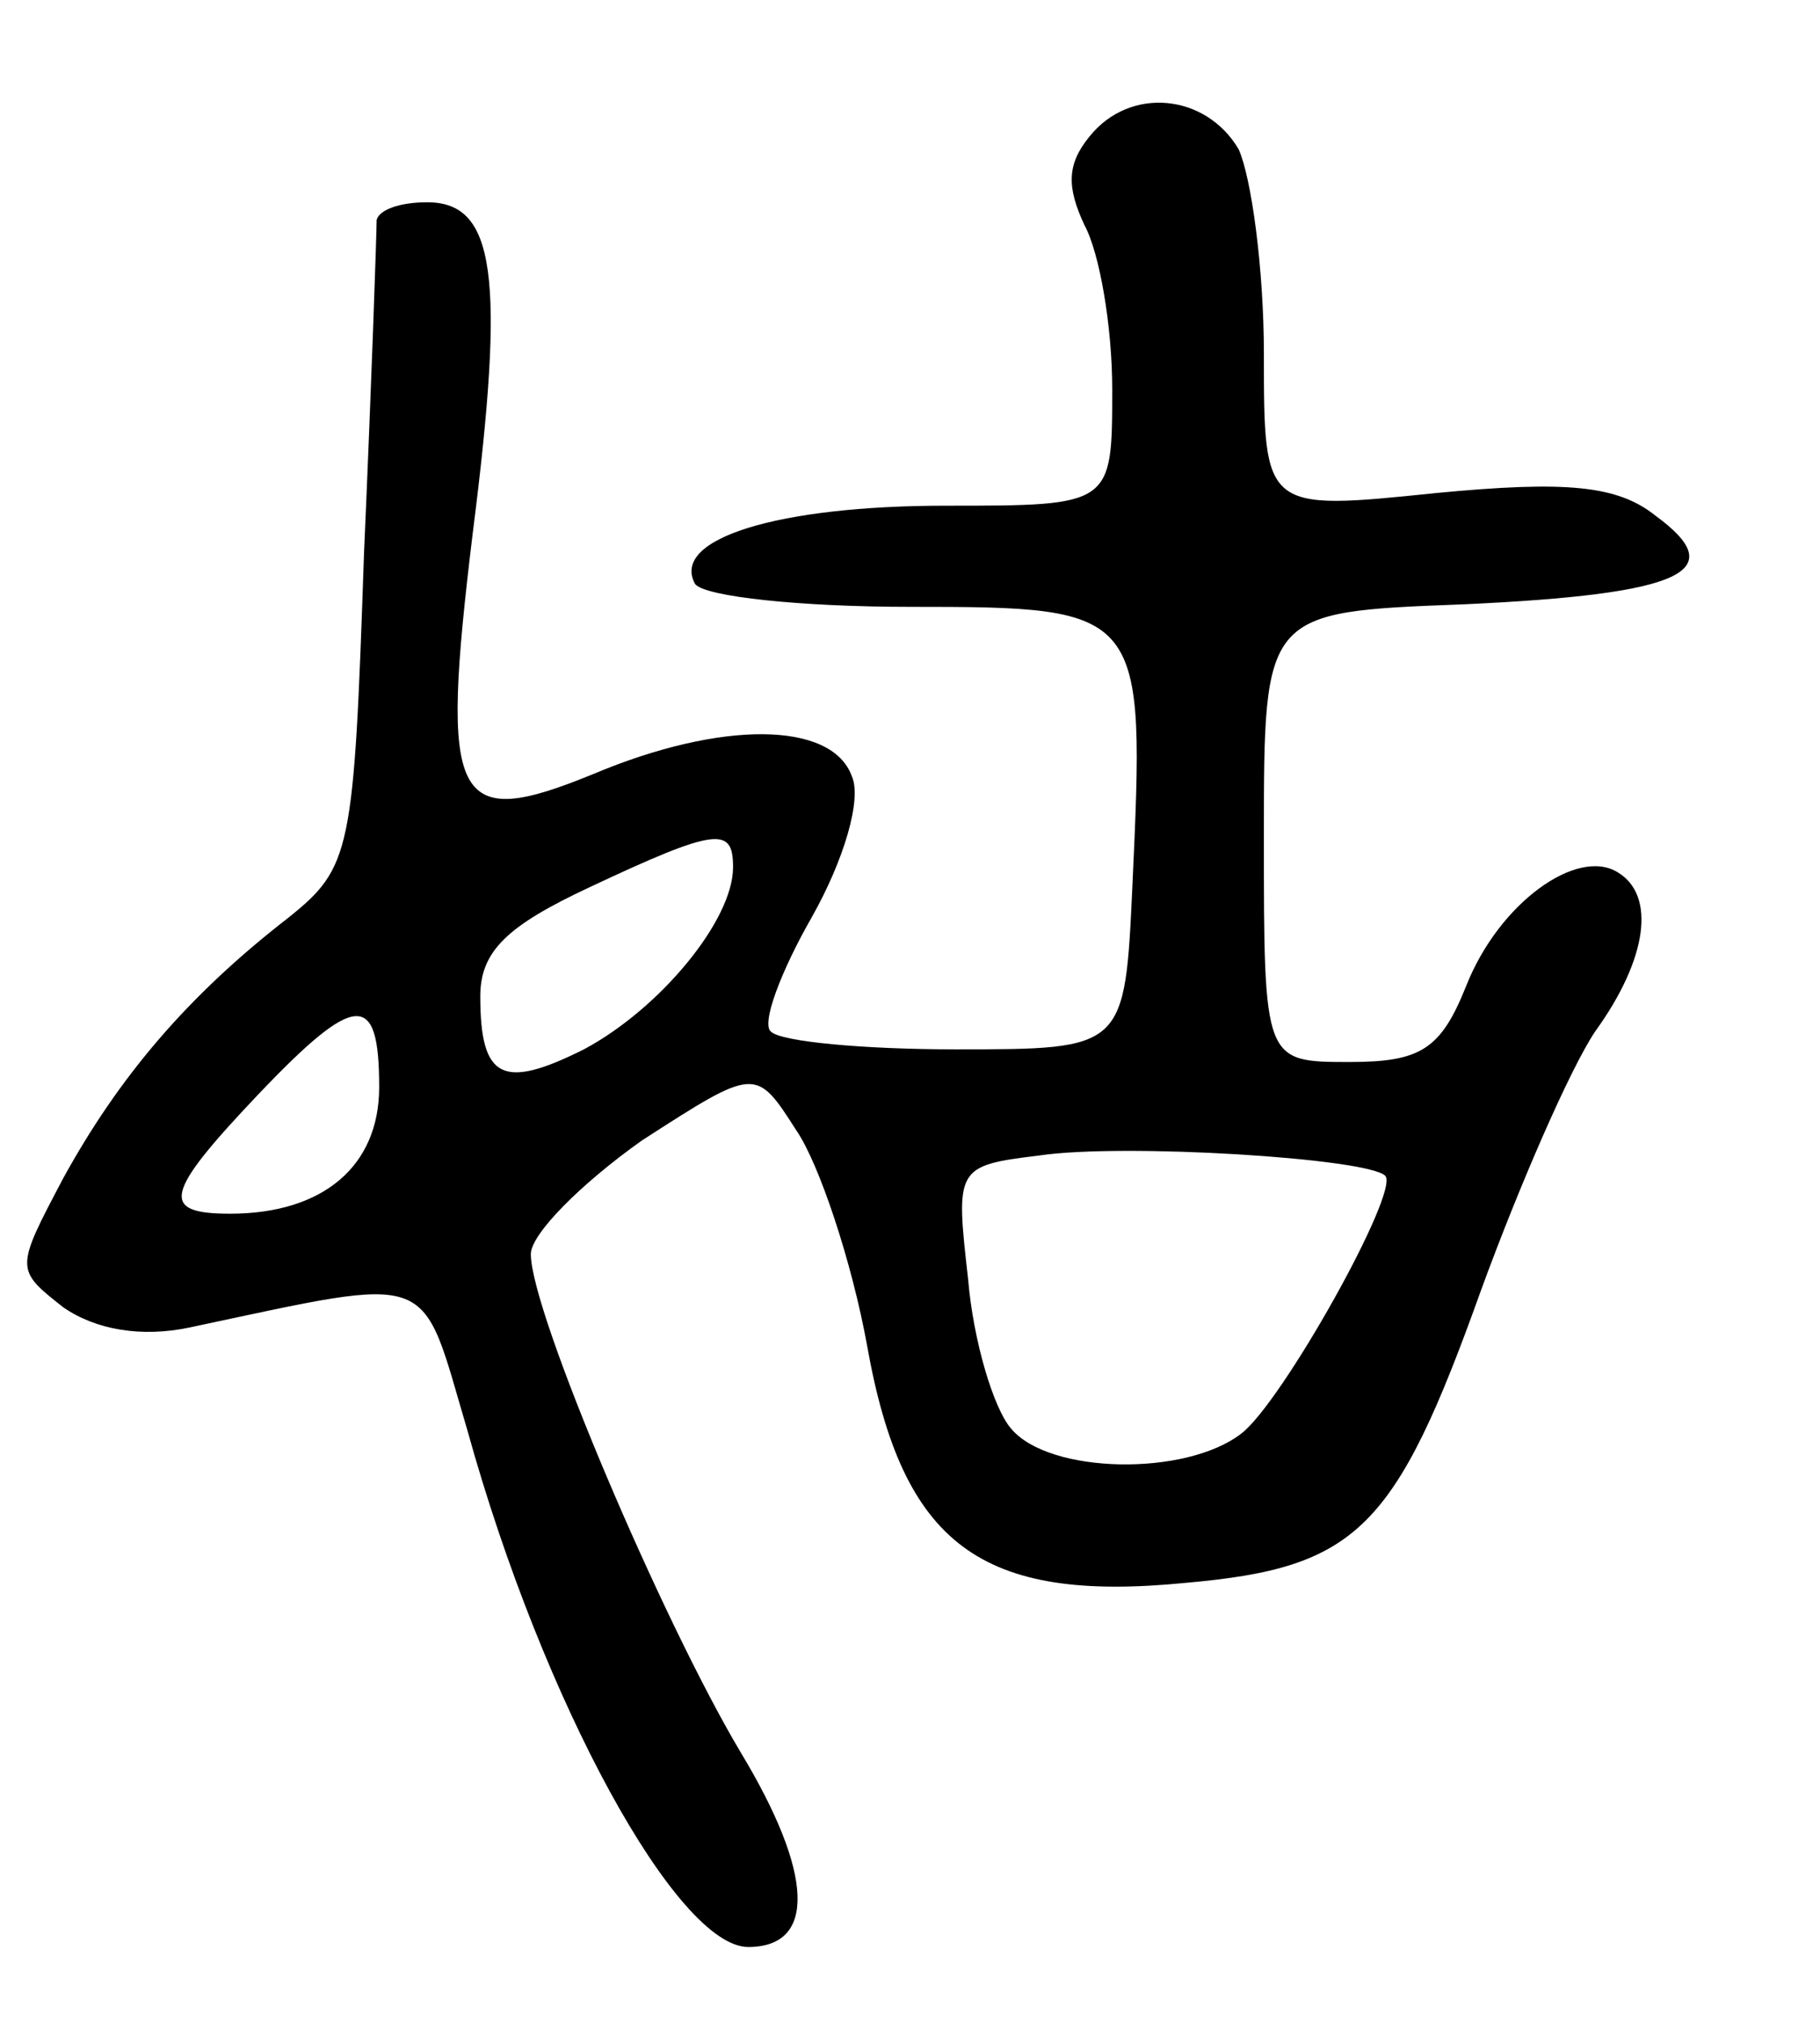 <svg version="1.0" xmlns="http://www.w3.org/2000/svg"
 width="72pt" height="80pt" viewBox="0 0 72 80"
 preserveAspectRatio="xMidYMid meet">
<g transform="translate(0,80) scale(0.1,-0.1)"
fill="#000000" stroke="none">
<path d="M431 746 c-9 -11 -9 -20 -2 -35 6 -11 11 -40 11 -65 0 -46 0 -46 -66
-46 -66 0 -109 -13 -99 -31 4 -5 42 -9 85 -9 93 0 93 -1 88 -110 -3 -65 -3
-65 -70 -65 -36 0 -69 3 -73 7 -4 3 4 24 16 45 13 23 20 47 16 56 -8 22 -52
22 -102 1 -56 -23 -61 -12 -48 95 13 102 9 131 -18 131 -11 0 -19 -3 -20 -7 0
-5 -2 -64 -5 -132 -4 -118 -5 -124 -30 -144 -40 -31 -67 -63 -89 -103 -19 -36
-19 -36 0 -51 13 -9 31 -12 50 -8 99 21 91 23 110 -41 30 -108 83 -204 111
-204 27 0 26 29 -3 77 -31 52 -83 174 -83 197 0 8 20 28 44 45 45 29 45 29 61
4 9 -13 22 -52 28 -85 14 -79 45 -102 126 -94 68 6 83 21 117 116 15 41 35 87
45 102 21 29 24 54 9 63 -16 10 -47 -12 -60 -45 -10 -25 -18 -30 -46 -30 -34
0 -34 0 -34 89 0 89 0 89 79 92 87 4 106 13 76 35 -15 12 -35 14 -87 9 -68 -7
-68 -7 -68 55 0 34 -5 70 -10 81 -13 22 -43 25 -59 5z m-141 -289 c0 -21 -29
-56 -59 -72 -32 -16 -41 -12 -41 21 0 18 11 28 43 43 51 24 57 24 57 8z m-140
-87 c0 -31 -22 -50 -59 -50 -28 0 -26 8 11 47 39 41 48 41 48 3z m398 -35 c6
-6 -41 -90 -57 -102 -22 -17 -76 -16 -91 2 -7 8 -15 35 -17 59 -5 44 -5 45 28
49 33 5 130 -1 137 -8z"/>
</g>
</svg>
